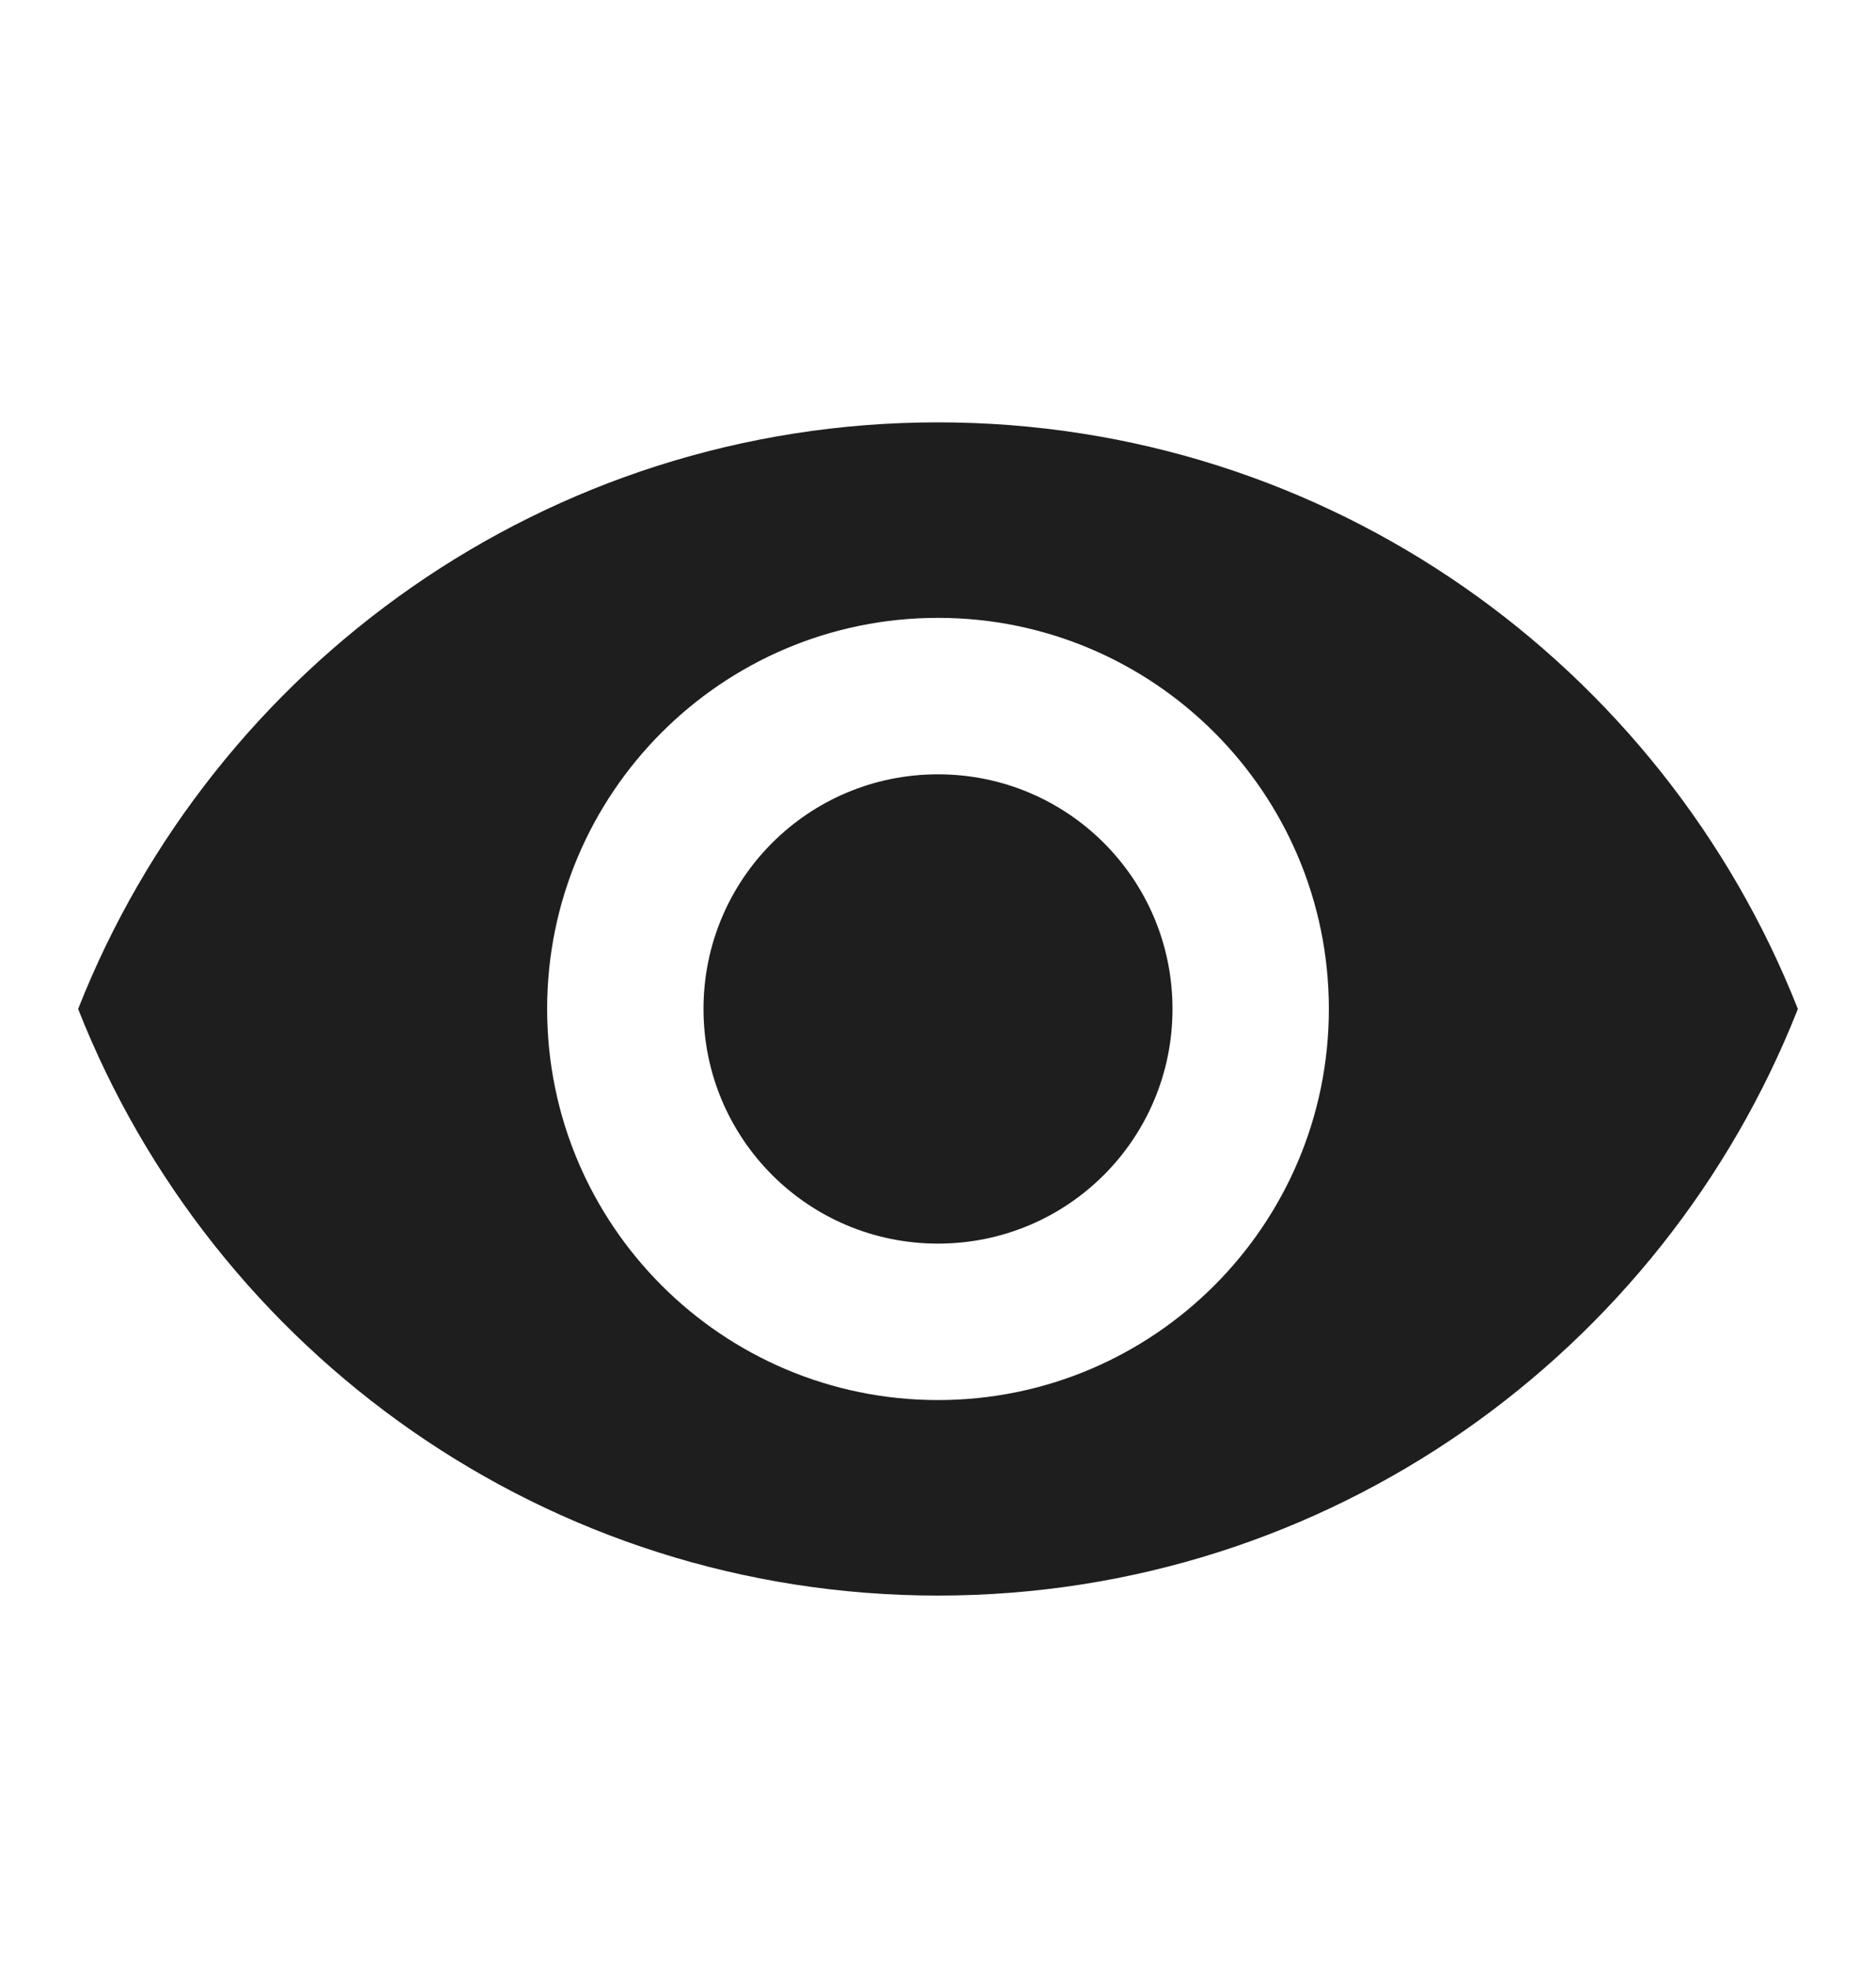 <svg width="20" height="21" viewBox="0 0 20 21" fill="none" xmlns="http://www.w3.org/2000/svg">
<g id="visibility_black_24dp (3) 2" clip-path="url(#clip0_1073_3468)">
<path id="Vector" d="M10 4.5C5.833 4.5 2.275 7.092 0.833 10.75C2.275 14.408 5.833 17 10 17C14.167 17 17.725 14.408 19.167 10.75C17.725 7.092 14.167 4.5 10 4.5ZM10 14.917C7.7 14.917 5.833 13.05 5.833 10.75C5.833 8.45 7.7 6.583 10 6.583C12.3 6.583 14.167 8.45 14.167 10.75C14.167 13.05 12.3 14.917 10 14.917ZM10 8.25C8.617 8.25 7.5 9.367 7.5 10.75C7.5 12.133 8.617 13.25 10 13.25C11.383 13.25 12.5 12.133 12.5 10.75C12.5 9.367 11.383 8.25 10 8.25Z" fill="#1E1E1E"/>
</g>
<defs>
<clipPath id="clip0_1073_3468">
<rect width="20" height="20" fill="white" transform="translate(0 0.75)"/>
</clipPath>
</defs>
</svg>
